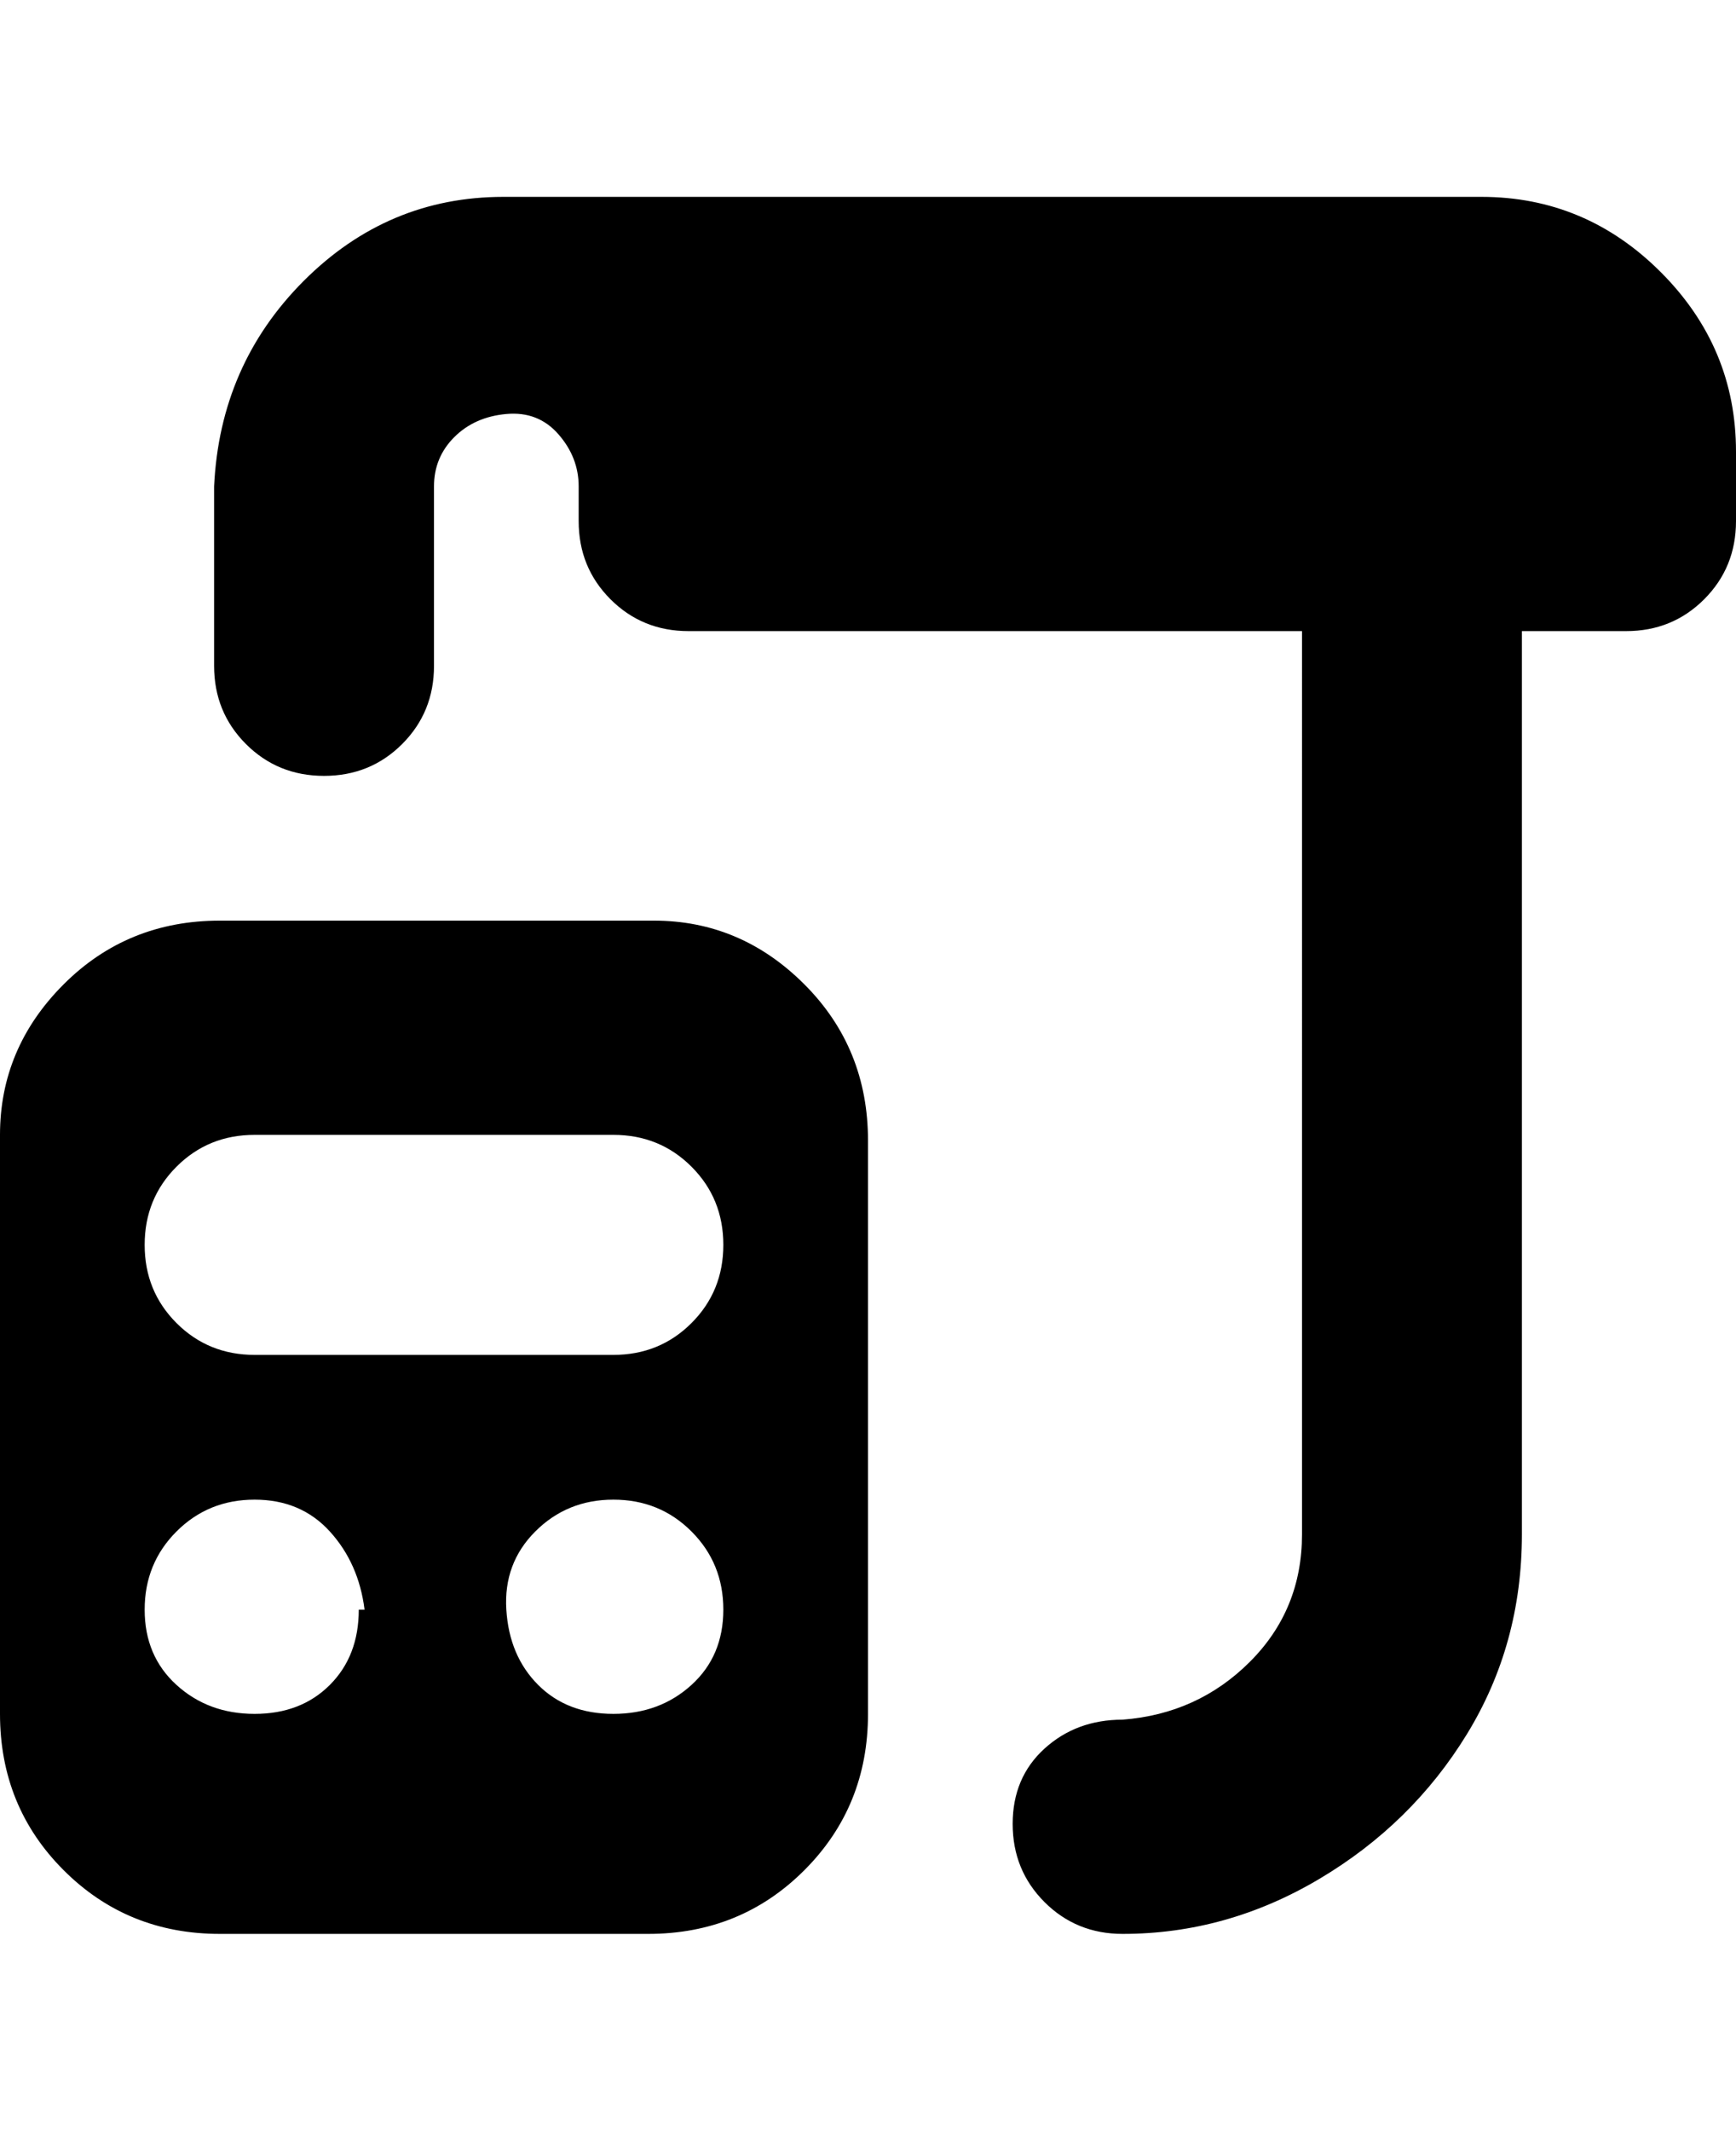 <svg viewBox="0 0 300 368" xmlns="http://www.w3.org/2000/svg"><path d="M300 78v12q0 8-5.5 13.5T281 109h-18v156q0 19-9.5 34.5t-25.5 25q-16 9.5-34 9.5-8 0-13.5-5.5T175 315q0-8 5.5-13t13.5-5q13-1 22-10t9-22V109H119q-8 0-13.5-5.5T100 90v-6q0-5-3.5-9t-9-3.5q-5.5.5-9 4T75 84v31q0 8-5.5 13.5T56 134q-8 0-13.5-5.5T37 115V84q1-21 15.5-35.5T87 34h169q18 0 31 13t13 31zM150 196v100q0 16-11 27t-27 11H38q-16 0-27-11T0 296V196q0-15 11-26t27-11h75q15 0 26 11t11 27v-1zm-87 82q-1-8-6-13.5T44 259q-8 0-13.5 5.5T25 278q0 8 5.5 13t13.5 5q8 0 13-5t5-13h1zm62 0q0-8-5.5-13.5T106 259q-8 0-13.5 5.5t-5 13.5q.5 8 5.5 13t13 5q8 0 13.5-5t5.5-13zm0-63q0-8-5.5-13.5T106 196H44q-8 0-13.5 5.5T25 215q0 8 5.5 13.5T44 234h62q8 0 13.5-5.5T125 215z"/></svg>